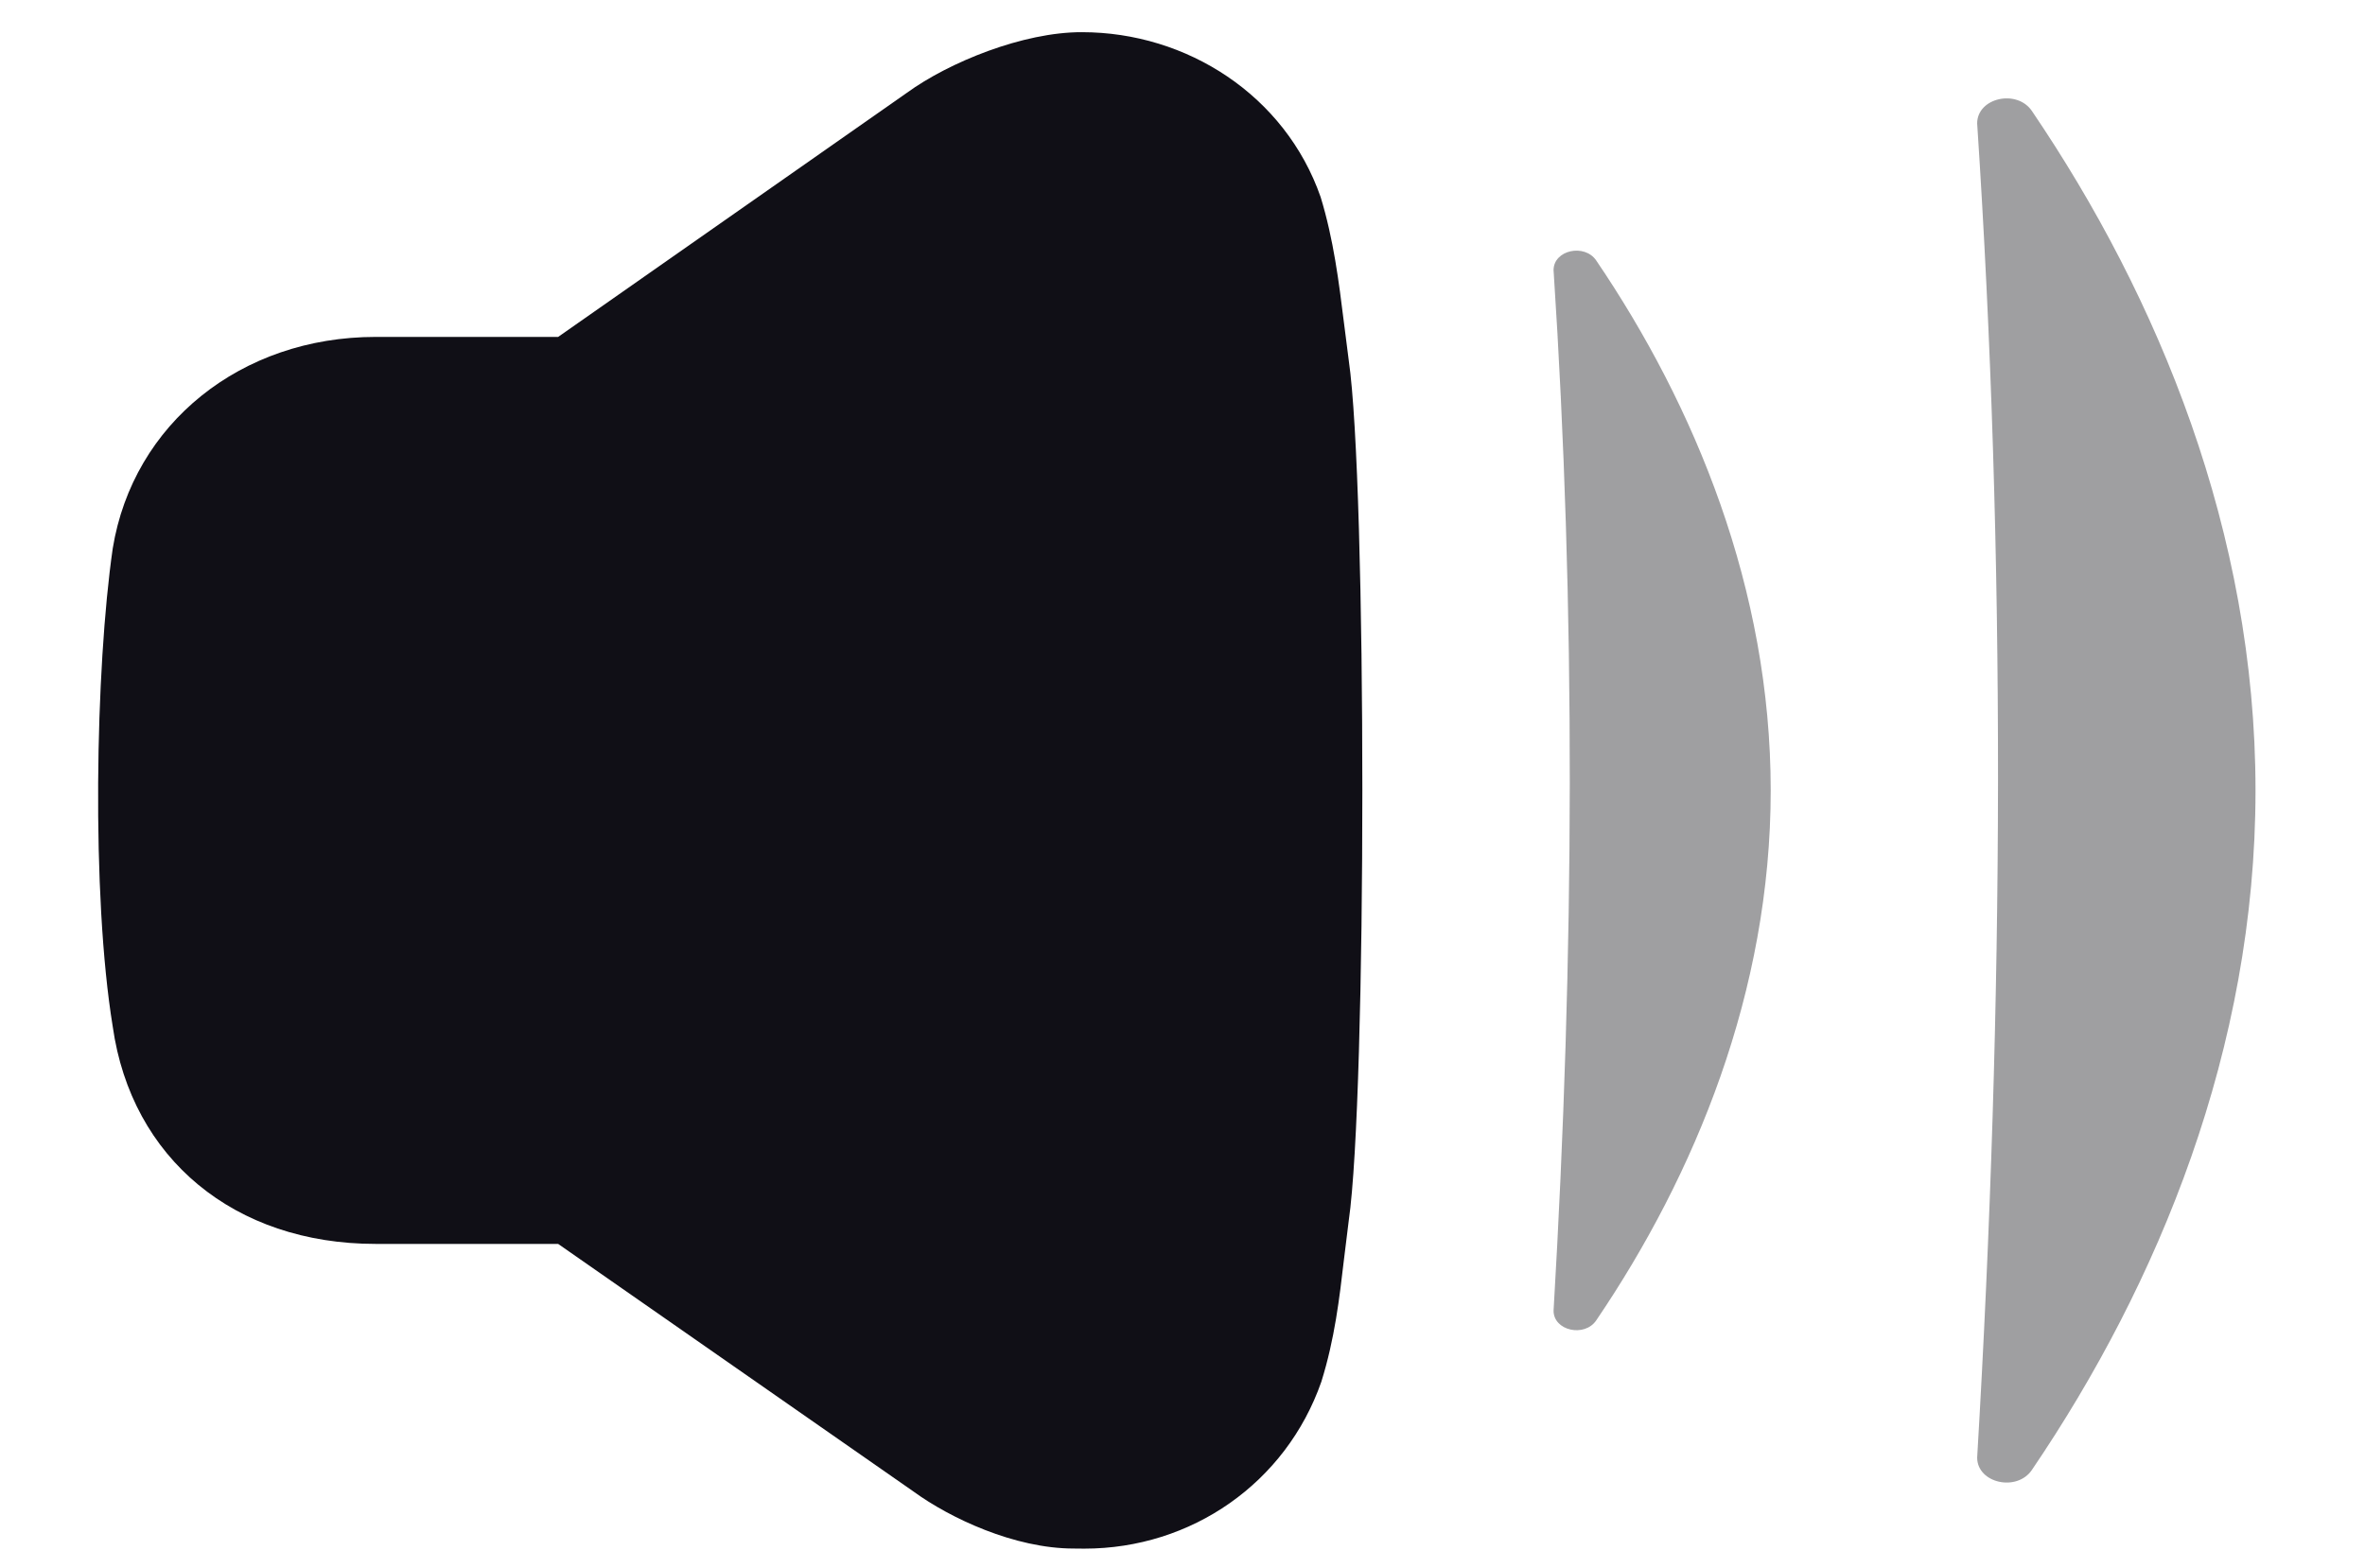<svg width="98" height="65" viewBox="0 0 98 65" fill="none" xmlns="http://www.w3.org/2000/svg">
<path d="M55.691 13.384C55.48 11.685 55.261 9.923 54.723 8.165C53.255 3.958 49.19 1.334 44.831 1.334C42.399 1.327 39.324 2.579 37.58 3.846L23.128 13.965H15.562C9.994 13.965 5.517 17.552 4.672 22.73C3.953 27.701 3.778 37.085 4.672 42.555C5.447 48.025 9.723 51.56 15.562 51.56H23.128L37.861 61.829C39.372 62.928 42.04 64.187 44.493 64.187C44.651 64.191 44.791 64.191 44.931 64.191C49.374 64.191 53.286 61.469 54.753 57.274C55.31 55.489 55.502 53.817 55.691 52.202L55.888 50.601C56.641 45.408 56.641 20.083 55.888 14.928L55.691 13.384Z" fill="#100F16"/>
<path opacity="0.4" d="M84.198 4.601C83.576 3.682 81.929 4.05 81.929 5.115C83.112 23.028 83.05 41.492 81.929 60.417C81.929 61.478 83.576 61.849 84.198 60.927C89.442 53.2 93.463 43.46 93.463 32.764C93.463 22.068 89.442 12.332 84.198 4.601" fill="#100F16"/>
<path opacity="0.4" d="M64.376 11.197C65.296 25.174 65.248 39.57 64.376 54.33C64.376 55.159 65.66 55.447 66.146 54.727C70.233 48.699 73.374 41.107 73.374 32.762C73.374 24.42 70.233 16.824 66.146 10.8C65.66 10.08 64.376 10.365 64.376 11.197Z" fill="#100F16"/>
</svg>
